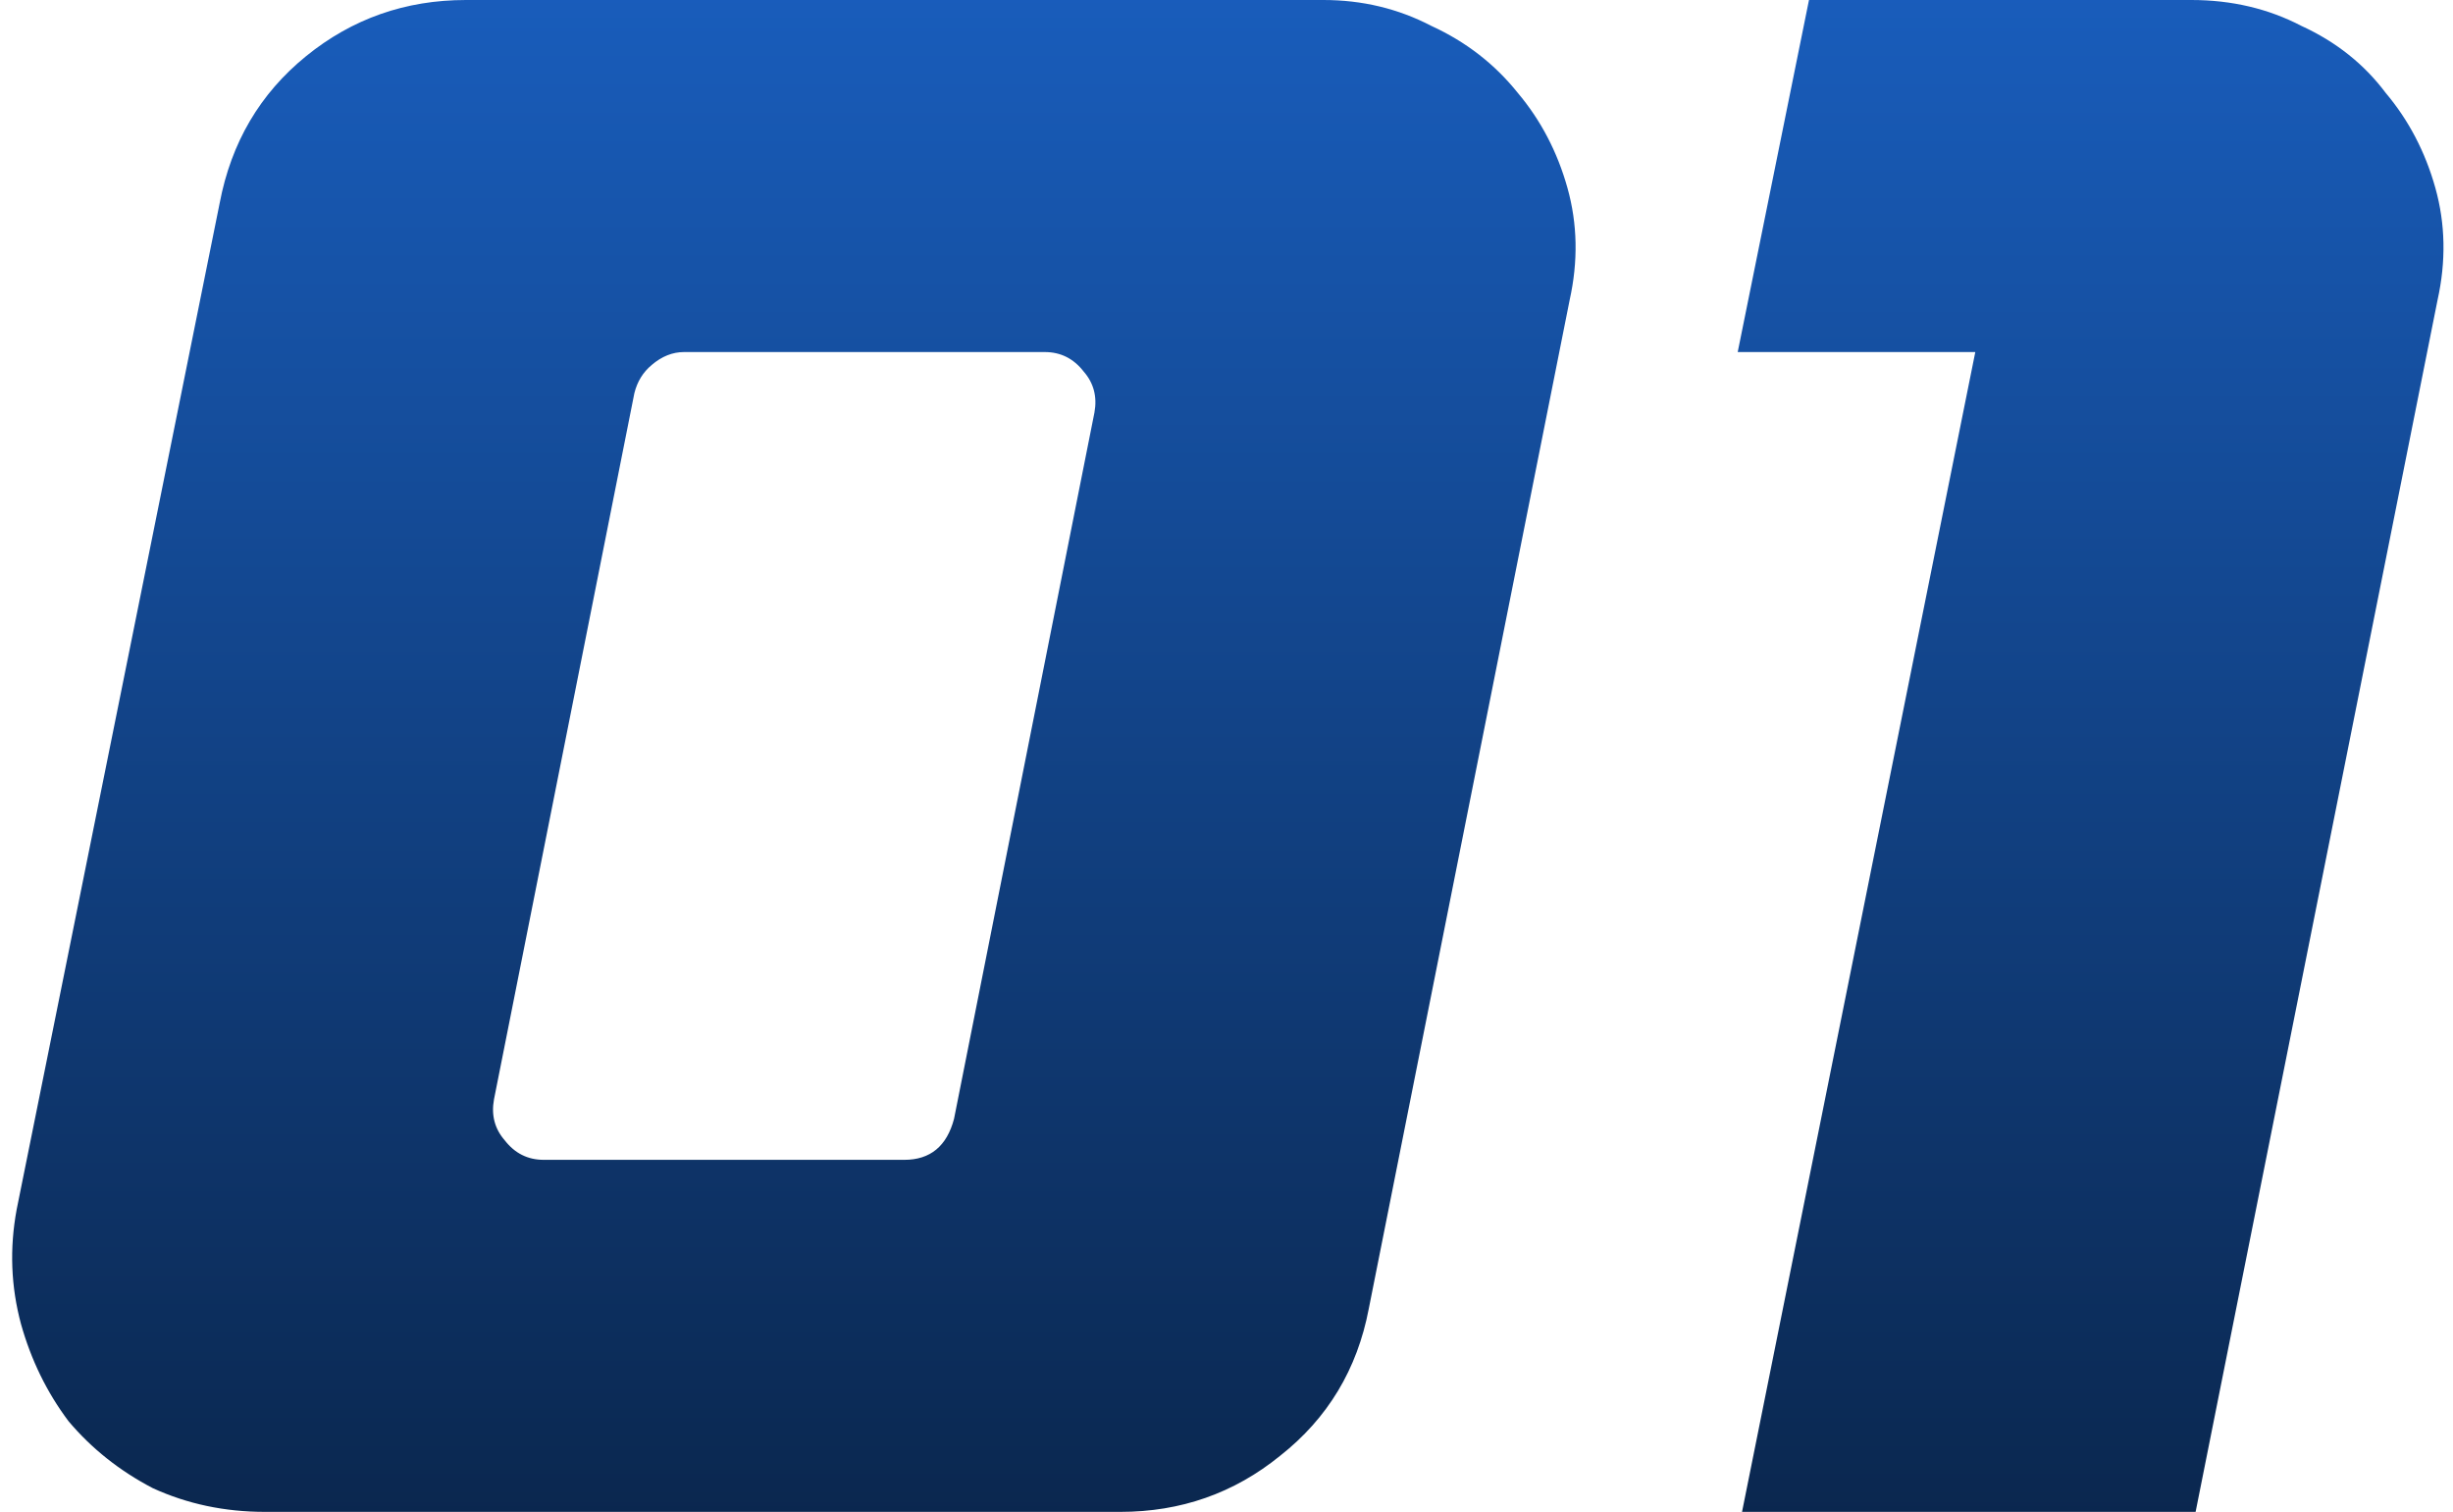 <svg width="159" height="98" viewBox="0 0 159 98" fill="none" xmlns="http://www.w3.org/2000/svg">
<path d="M85.78 -6.67572e-06C88.3 -6.67572e-06 90.633 0.56 92.78 1.68C95.02 2.707 96.887 4.153 98.38 6.02C99.873 7.793 100.947 9.847 101.6 12.18C102.253 14.513 102.3 16.94 101.74 19.46L88.72 84.84C87.973 88.76 86.06 91.933 82.98 94.36C79.993 96.787 76.54 98 72.62 98H17.18C14.567 98 12.14 97.487 9.9 96.46C7.753 95.34 5.933 93.893 4.44 92.12C3.04 90.253 2.013 88.153 1.36 85.82C0.707 83.393 0.613 80.92 1.08 78.4L14.24 13.16C14.987 9.24 16.853 6.067 19.84 3.64C22.827 1.213 26.28 -6.67572e-06 30.2 -6.67572e-06H85.78ZM32.72 73.92C33.373 74.76 34.213 75.18 35.24 75.18H58.62C60.3 75.18 61.373 74.293 61.84 72.52L70.94 26.74C71.127 25.713 70.893 24.827 70.24 24.08C69.587 23.24 68.747 22.82 67.72 22.82H44.34C43.593 22.82 42.893 23.1 42.24 23.66C41.68 24.127 41.307 24.733 41.12 25.48L32.02 71.26C31.833 72.287 32.067 73.173 32.72 73.92ZM157.856 12.18C158.509 14.513 158.556 16.94 157.996 19.46L142.316 98H112.916L128.036 22.82H112.636L117.256 -6.67572e-06H142.036C144.649 -6.67572e-06 147.029 0.56 149.176 1.68C151.416 2.707 153.236 4.153 154.636 6.02C156.129 7.793 157.203 9.847 157.856 12.18Z" fill="url(#paint0_linear_990_4276)"/>
<defs>
<linearGradient id="paint0_linear_990_4276" x1="80" y1="-23" x2="80" y2="170" gradientUnits="userSpaceOnUse">
<stop stop-color="#1C69D4"/>
<stop offset="1"/>
</linearGradient>
</defs>
</svg>
